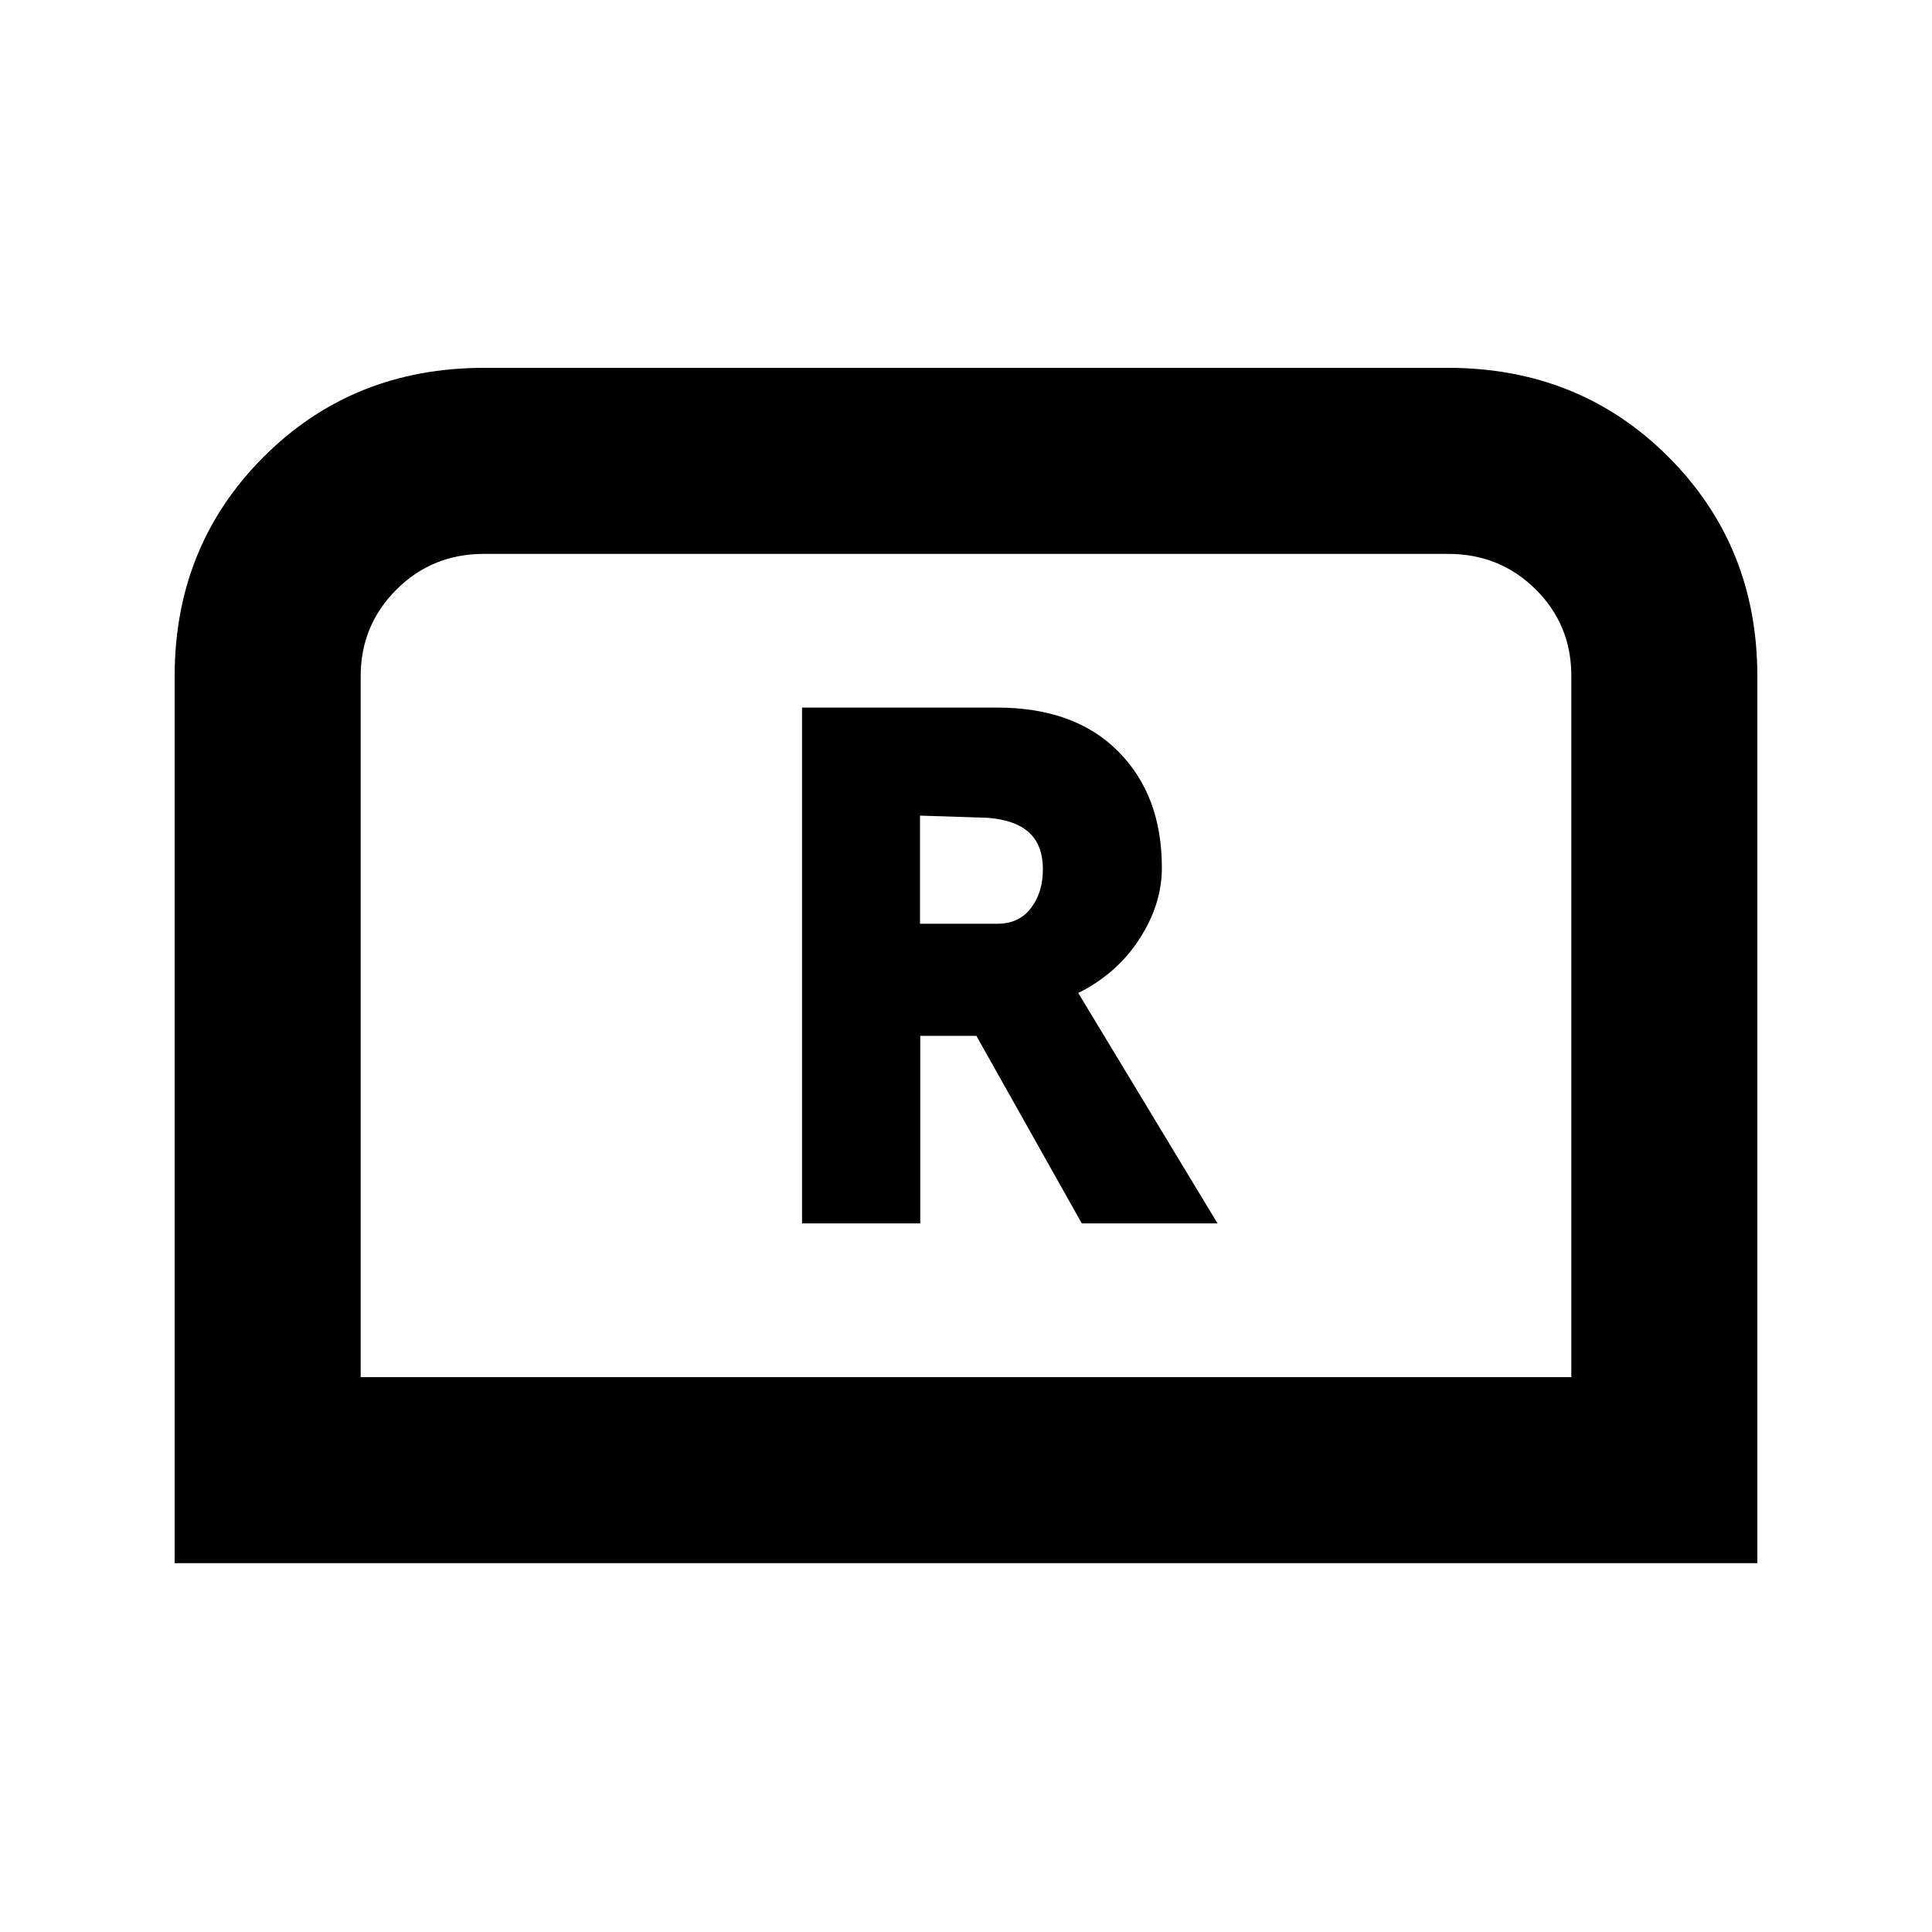 <svg xmlns="http://www.w3.org/2000/svg" height="20" viewBox="0 -960 960 960" width="20"><path d="M398.52-352.09h58.74v-93.19h27.91l52.37 93.19h67.44l-69.2-114.5q19.18-9.56 30.36-26.78 11.19-17.22 11.19-35.45 0-36.01-21.68-57.8t-60.22-21.79h-96.91v256.32ZM457.15-501v-53.72l33.48 1.07q13.91 1.06 20.74 7.36 6.83 6.29 6.83 18.22 0 11.59-5.95 19.33-5.94 7.74-16.6 7.74h-38.5ZM86.78-183.28v-440.67q0-64.79 44.21-109.03 44.21-44.24 109.59-44.24h478.84q65.38 0 109.59 44.24 44.21 44.24 44.21 109.03v440.67H86.78Zm92.44-92.44h601.56v-348.51q0-25.36-17.76-42.95-17.75-17.6-43.5-17.6H240.48q-25.75 0-43.5 17.75-17.76 17.74-17.76 43.07v348.24Zm0 0H780.78 179.22Z"/></svg>